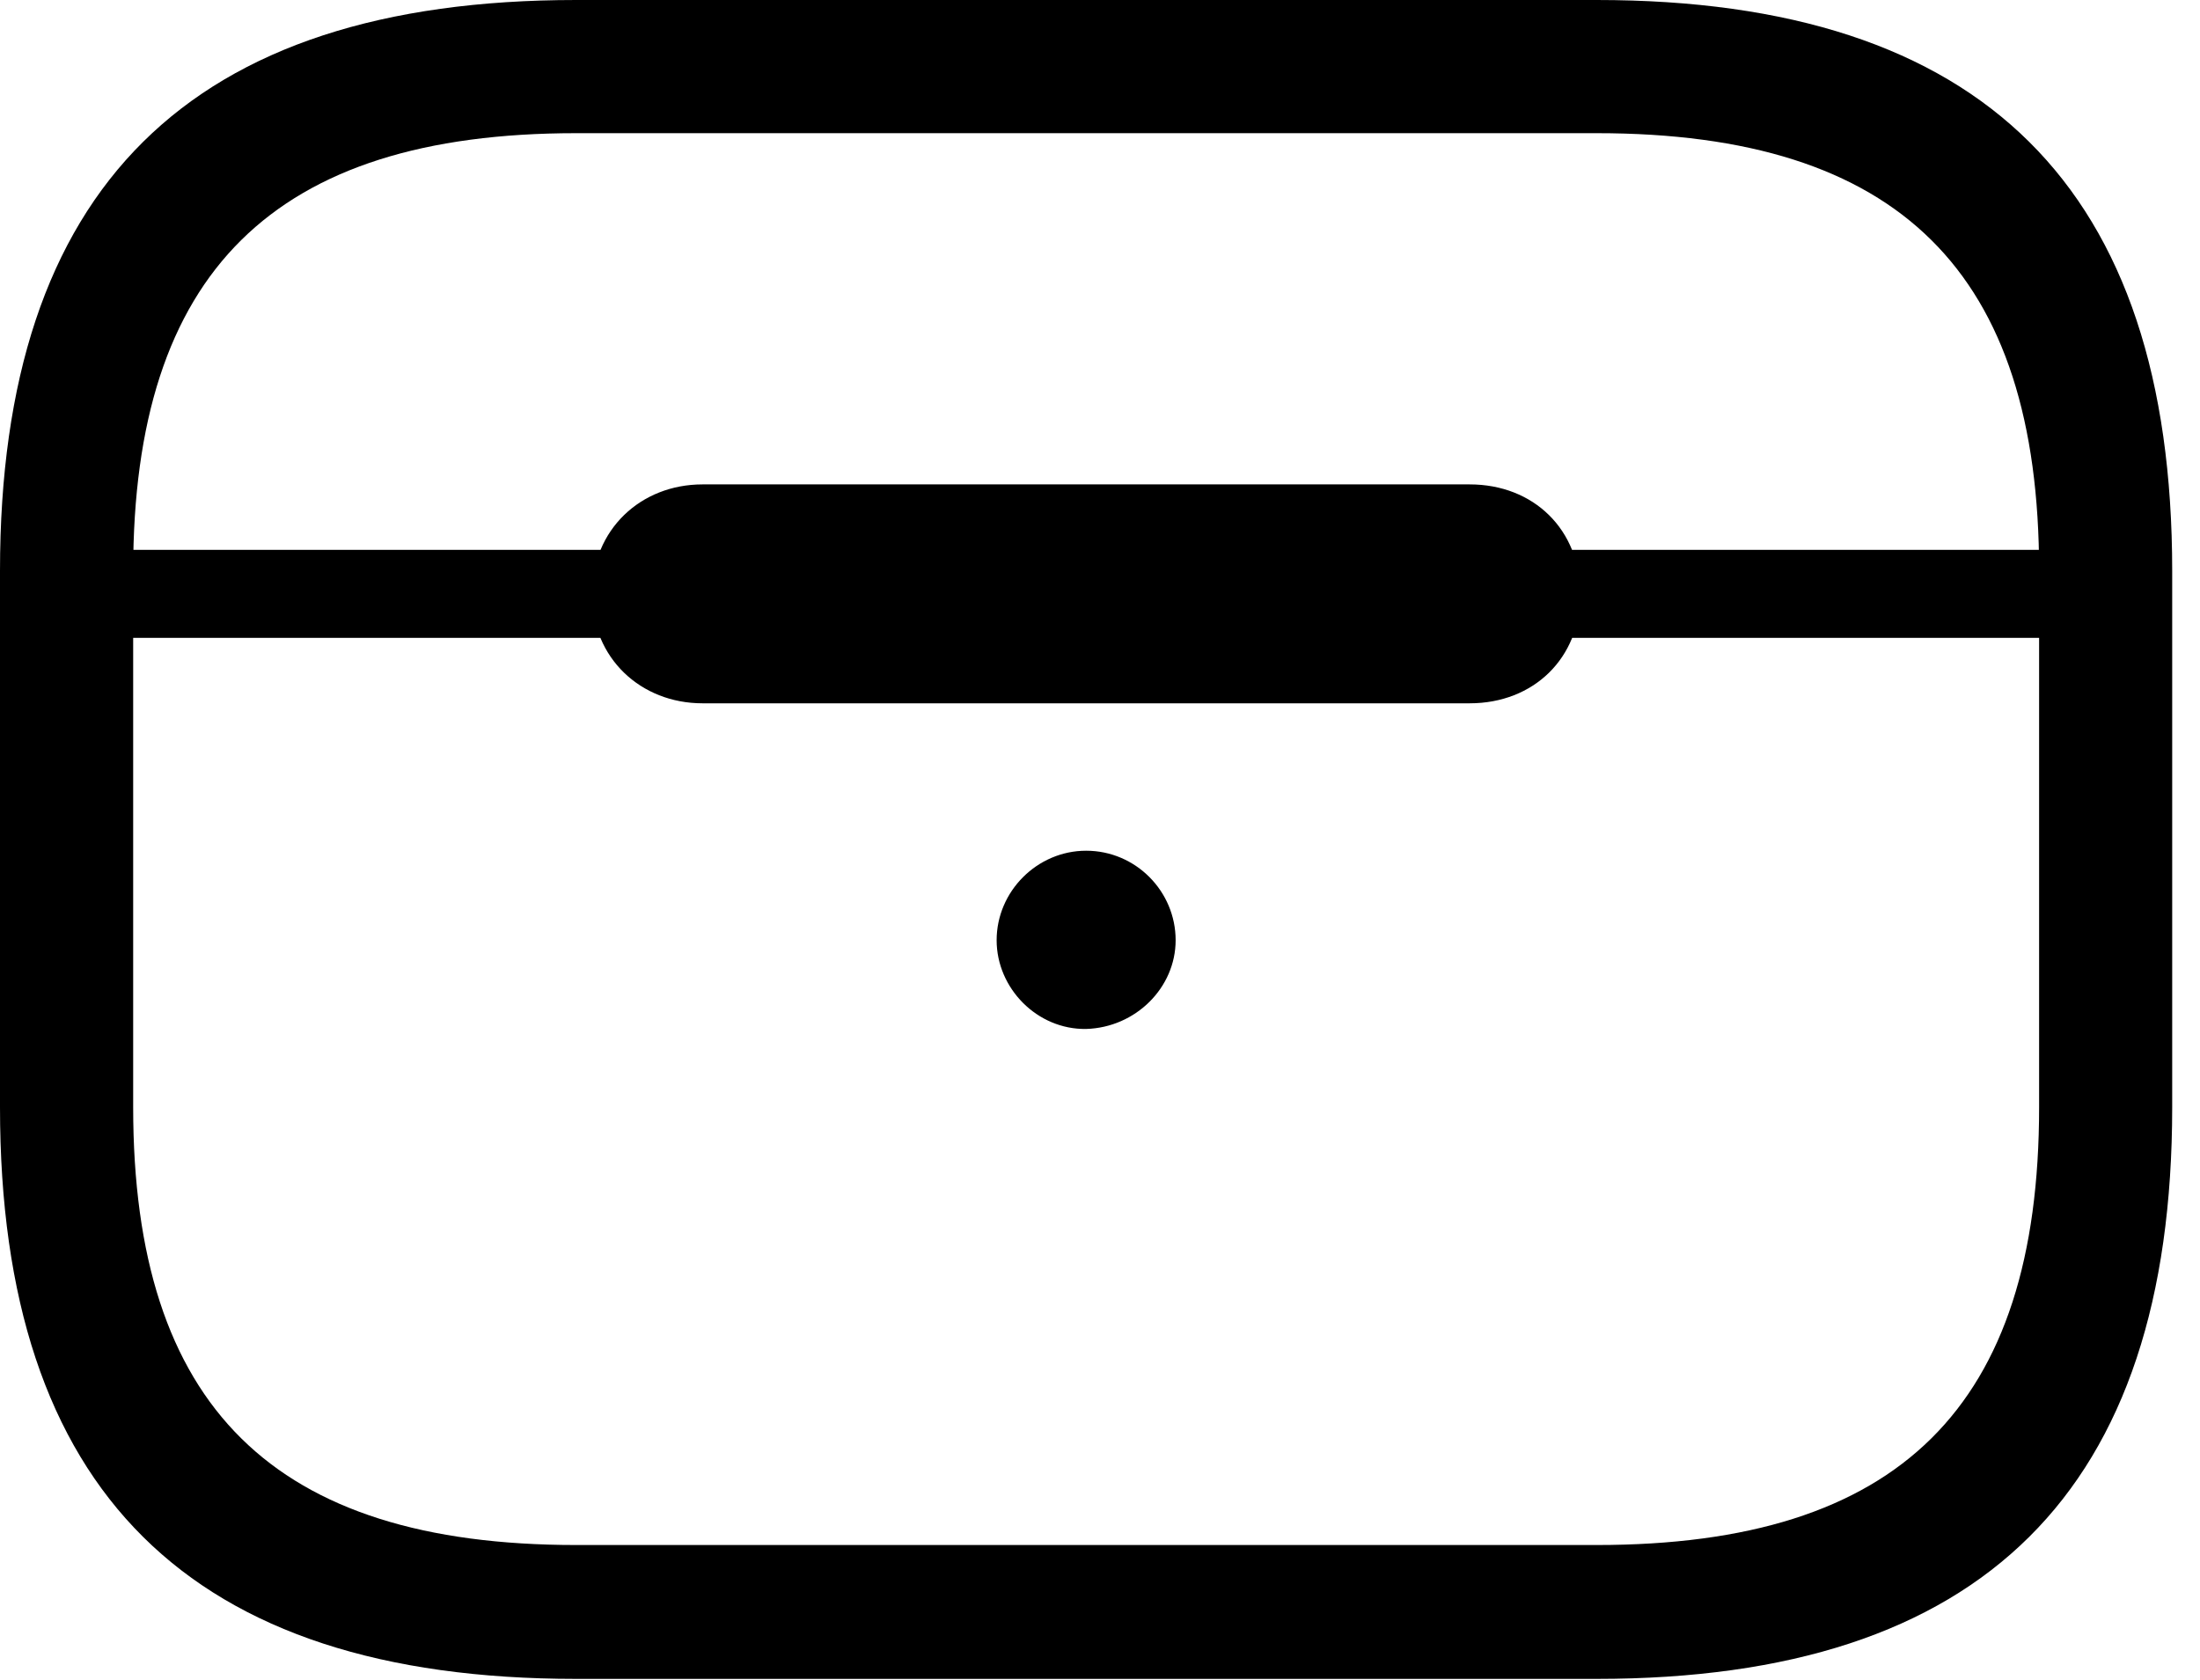 <svg version="1.1" xmlns="http://www.w3.org/2000/svg" xmlns:xlink="http://www.w3.org/1999/xlink" width="28.564" height="21.807" viewBox="0 0 28.564 21.807">
 <g>
  <rect height="21.807" opacity="0" width="28.564" x="0" y="0"/>
  <path d="M7.48 21.797L20.732 21.797C25.742 21.797 28.203 19.355 28.203 14.375L28.203 7.412C28.203 2.441 25.742 0 20.732 0L7.48 0C2.461 0 0 2.441 0 7.412L0 14.375C0 19.355 2.461 21.797 7.48 21.797ZM7.48 20.059C3.555 20.059 1.729 18.262 1.729 14.375L1.729 7.412C1.729 3.535 3.555 1.729 7.48 1.729L20.732 1.729C24.658 1.729 26.475 3.535 26.475 7.412L26.475 14.375C26.475 18.262 24.658 20.059 20.732 20.059ZM0.879 8.281L27.334 8.281L27.334 7.139L0.879 7.139ZM9.121 9.131L19.082 9.131C19.912 9.131 20.518 8.545 20.518 7.715C20.518 6.875 19.912 6.289 19.082 6.289L9.121 6.289C8.32 6.289 7.686 6.875 7.686 7.715C7.686 8.545 8.32 9.131 9.121 9.131ZM14.102 13.359C14.746 13.34 15.264 12.822 15.264 12.207C15.264 11.572 14.746 11.045 14.102 11.045C13.467 11.045 12.94 11.572 12.94 12.207C12.94 12.832 13.467 13.369 14.102 13.359Z" fill="currentColor"/>
 </g>
</svg>
